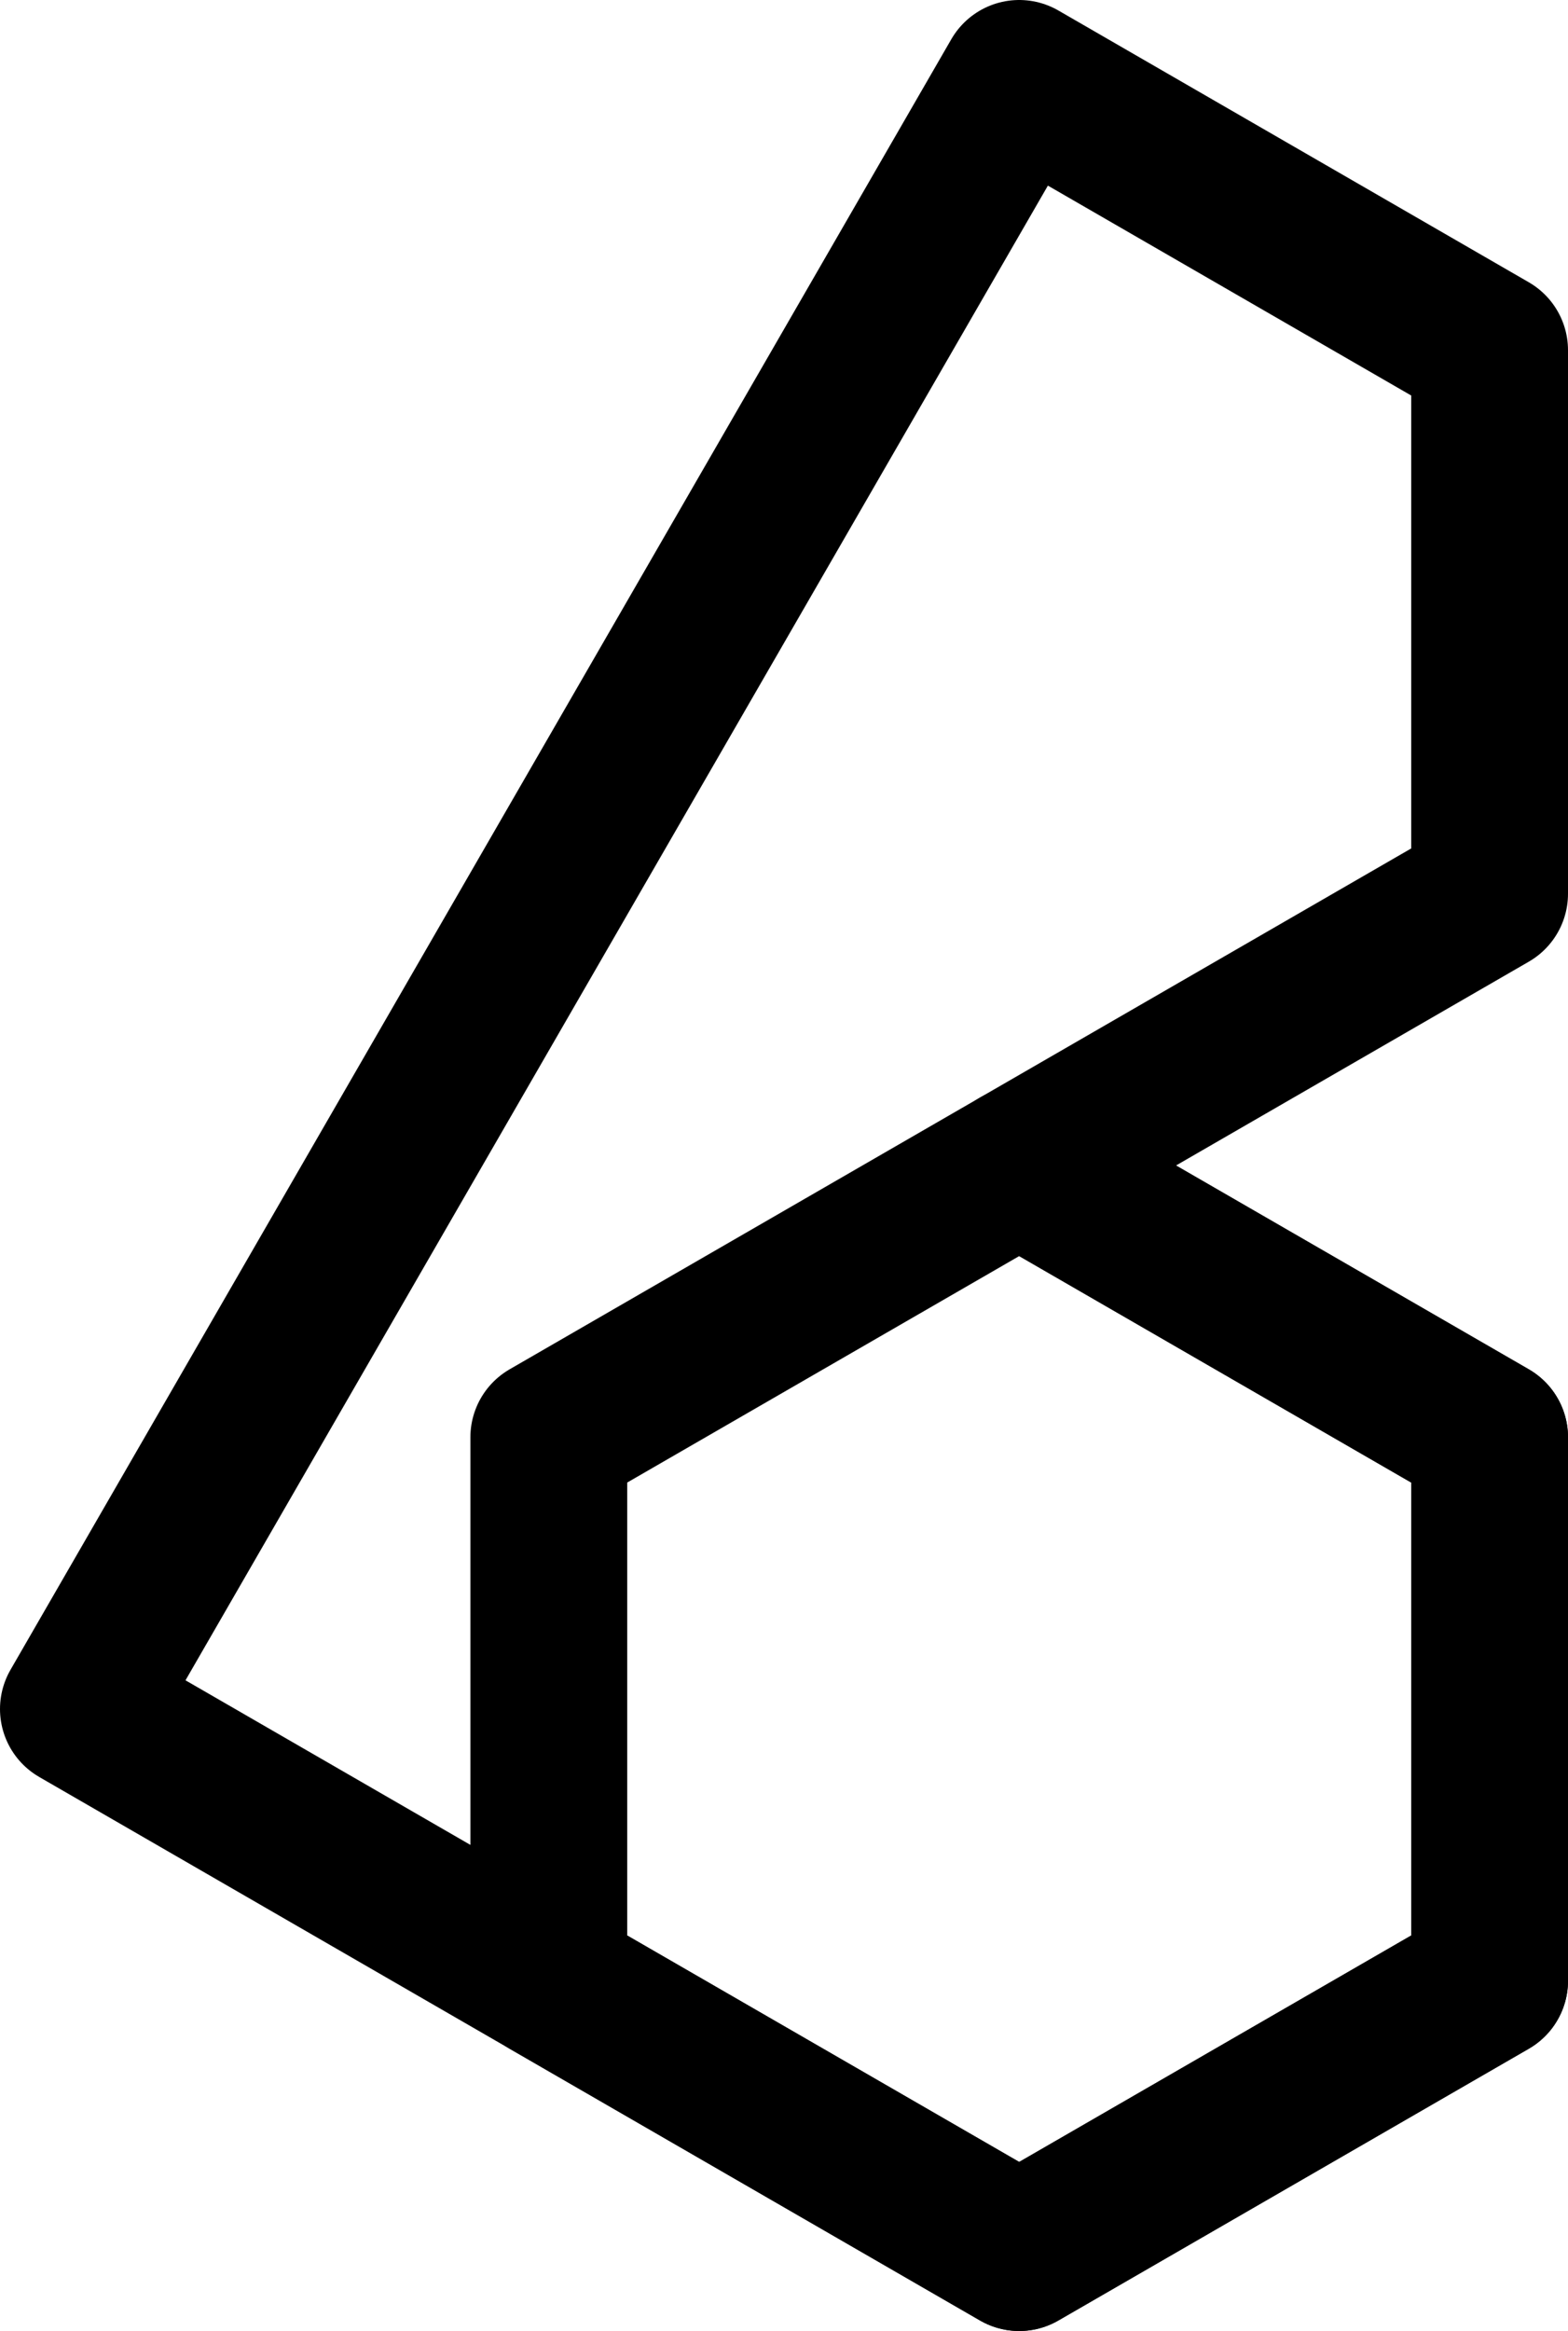 <?xml version="1.0" standalone="no"?>
<!--Generator: Gravit.io-->
<svg xmlns="http://www.w3.org/2000/svg" width="20" height="29.713" style="isolation:isolate" viewBox="66 348.144 20 29.713">
  <g fill="none" stroke="#000" stroke-linecap="square" stroke-linejoin="round" stroke-miterlimit="3" stroke-width="2">
    <path d="M79 363l-6 3.464v6.928l6 3.464 6-3.464v-6.928L79 363z" vector-effect="non-scaling-stroke"/>
    <path d="M67 369.928l12-20.784 6 3.464v6.928L79 363l6 3.464v6.928l-6 3.464-12-6.928z" vector-effect="non-scaling-stroke"/>
  </g>
</svg>
